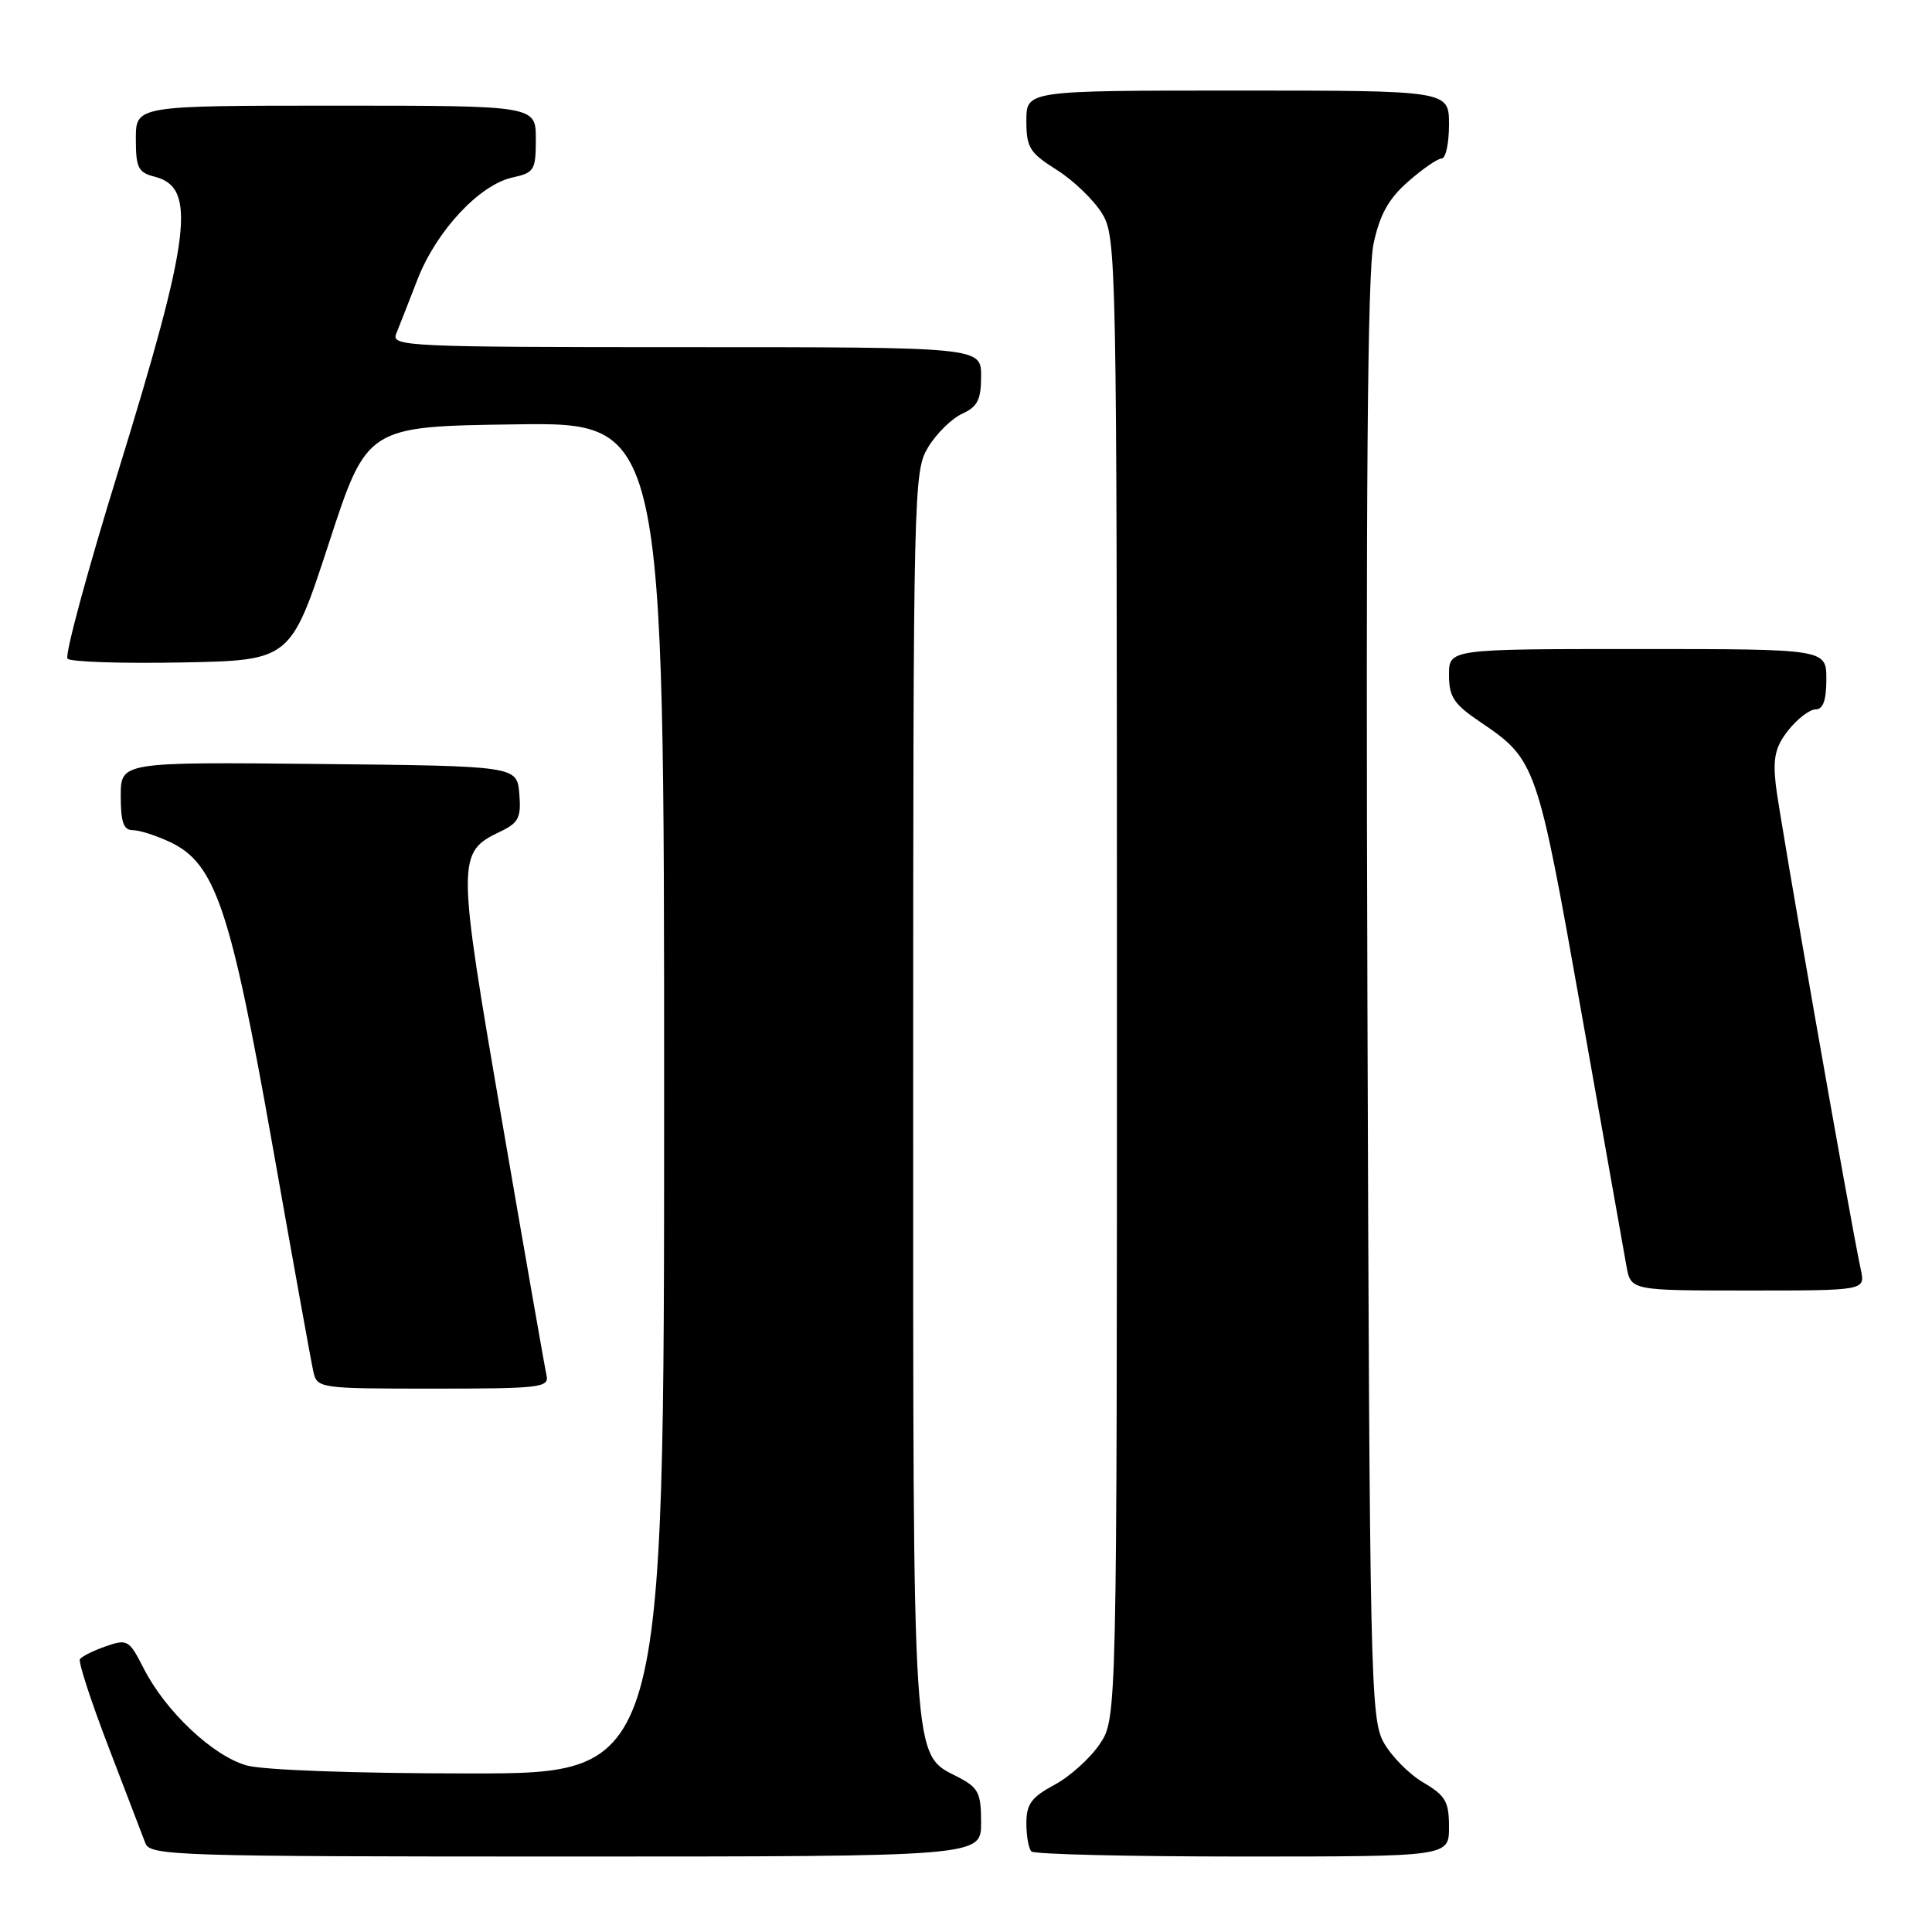 <?xml version="1.0" encoding="UTF-8" standalone="no"?>
<!DOCTYPE svg PUBLIC "-//W3C//DTD SVG 1.1//EN" "http://www.w3.org/Graphics/SVG/1.1/DTD/svg11.dtd" >
<svg xmlns="http://www.w3.org/2000/svg" xmlns:xlink="http://www.w3.org/1999/xlink" version="1.1" viewBox="0 0 256 256">
 <g >
 <path fill="currentColor"
d=" M 130.00 241.53 C 130.00 237.54 129.66 236.88 126.92 235.46 C 120.82 232.31 121.00 235.02 121.00 144.78 C 121.01 64.35 121.05 62.43 123.00 59.23 C 124.10 57.43 126.12 55.45 127.50 54.82 C 129.53 53.89 130.00 52.97 130.00 49.84 C 130.00 46.00 130.00 46.00 90.89 46.00 C 54.05 46.00 51.83 45.90 52.49 44.25 C 52.88 43.29 54.15 40.04 55.32 37.03 C 57.82 30.60 63.51 24.49 67.90 23.52 C 70.80 22.89 71.00 22.55 71.00 18.42 C 71.00 14.00 71.00 14.00 44.50 14.00 C 18.00 14.00 18.00 14.00 18.00 18.39 C 18.00 22.23 18.31 22.86 20.48 23.41 C 26.10 24.82 25.31 31.21 15.65 62.50 C 11.57 75.70 8.55 86.85 8.95 87.28 C 9.34 87.71 16.15 87.93 24.08 87.78 C 38.50 87.50 38.50 87.50 43.57 72.00 C 48.63 56.50 48.63 56.50 68.32 56.23 C 88.00 55.96 88.00 55.96 88.00 145.48 C 88.00 235.00 88.00 235.00 62.25 234.99 C 47.21 234.99 34.91 234.55 32.69 233.93 C 28.23 232.69 21.95 226.78 19.05 221.09 C 17.10 217.27 16.88 217.15 14.00 218.15 C 12.35 218.73 10.81 219.49 10.59 219.86 C 10.36 220.22 12.07 225.47 14.39 231.51 C 16.71 237.55 18.91 243.29 19.27 244.25 C 19.89 245.89 23.48 246.00 74.97 246.00 C 130.00 246.00 130.00 246.00 130.00 241.53 Z  M 192.00 242.10 C 192.00 238.71 191.55 237.93 188.56 236.17 C 186.67 235.05 184.31 232.65 183.31 230.82 C 181.61 227.69 181.48 221.99 181.19 132.50 C 180.97 65.01 181.20 35.99 182.00 32.30 C 182.84 28.41 183.99 26.33 186.60 24.05 C 188.51 22.37 190.50 21.00 191.03 21.00 C 191.57 21.00 192.00 18.98 192.00 16.50 C 192.00 12.00 192.00 12.00 164.00 12.00 C 136.00 12.00 136.00 12.00 136.00 15.99 C 136.00 19.56 136.42 20.24 140.04 22.52 C 142.26 23.92 144.95 26.52 146.03 28.29 C 147.94 31.42 147.99 33.93 148.00 129.60 C 148.00 227.70 148.00 227.70 145.72 231.10 C 144.46 232.97 141.77 235.40 139.72 236.50 C 136.67 238.14 136.00 239.05 136.00 241.58 C 136.00 243.28 136.30 244.97 136.67 245.33 C 137.03 245.70 149.63 246.00 164.67 246.00 C 192.00 246.00 192.00 246.00 192.00 242.10 Z  M 72.42 182.25 C 72.20 181.29 69.55 166.14 66.53 148.60 C 60.51 113.66 60.51 112.96 66.31 110.18 C 68.73 109.02 69.07 108.34 68.81 105.17 C 68.50 101.50 68.50 101.50 42.25 101.23 C 16.00 100.97 16.00 100.97 16.00 105.48 C 16.00 108.96 16.37 110.00 17.60 110.00 C 18.48 110.00 20.72 110.72 22.58 111.60 C 28.54 114.43 30.56 120.44 36.09 151.68 C 38.80 166.98 41.24 180.51 41.52 181.75 C 42.03 183.96 42.29 184.00 57.43 184.00 C 71.56 184.00 72.78 183.86 72.42 182.25 Z  M 246.57 168.25 C 245.10 161.39 235.74 108.02 235.30 104.00 C 234.90 100.41 235.24 98.94 236.97 96.75 C 238.17 95.24 239.79 94.00 240.57 94.00 C 241.57 94.00 242.00 92.80 242.00 90.00 C 242.00 86.00 242.00 86.00 217.00 86.00 C 192.00 86.00 192.00 86.00 192.00 89.43 C 192.00 92.34 192.63 93.30 196.16 95.68 C 203.53 100.67 203.69 101.15 209.53 134.08 C 212.50 150.81 215.19 165.96 215.51 167.75 C 216.09 171.00 216.09 171.00 231.62 171.00 C 247.16 171.00 247.16 171.00 246.57 168.25 Z "/>
</g>
</svg>